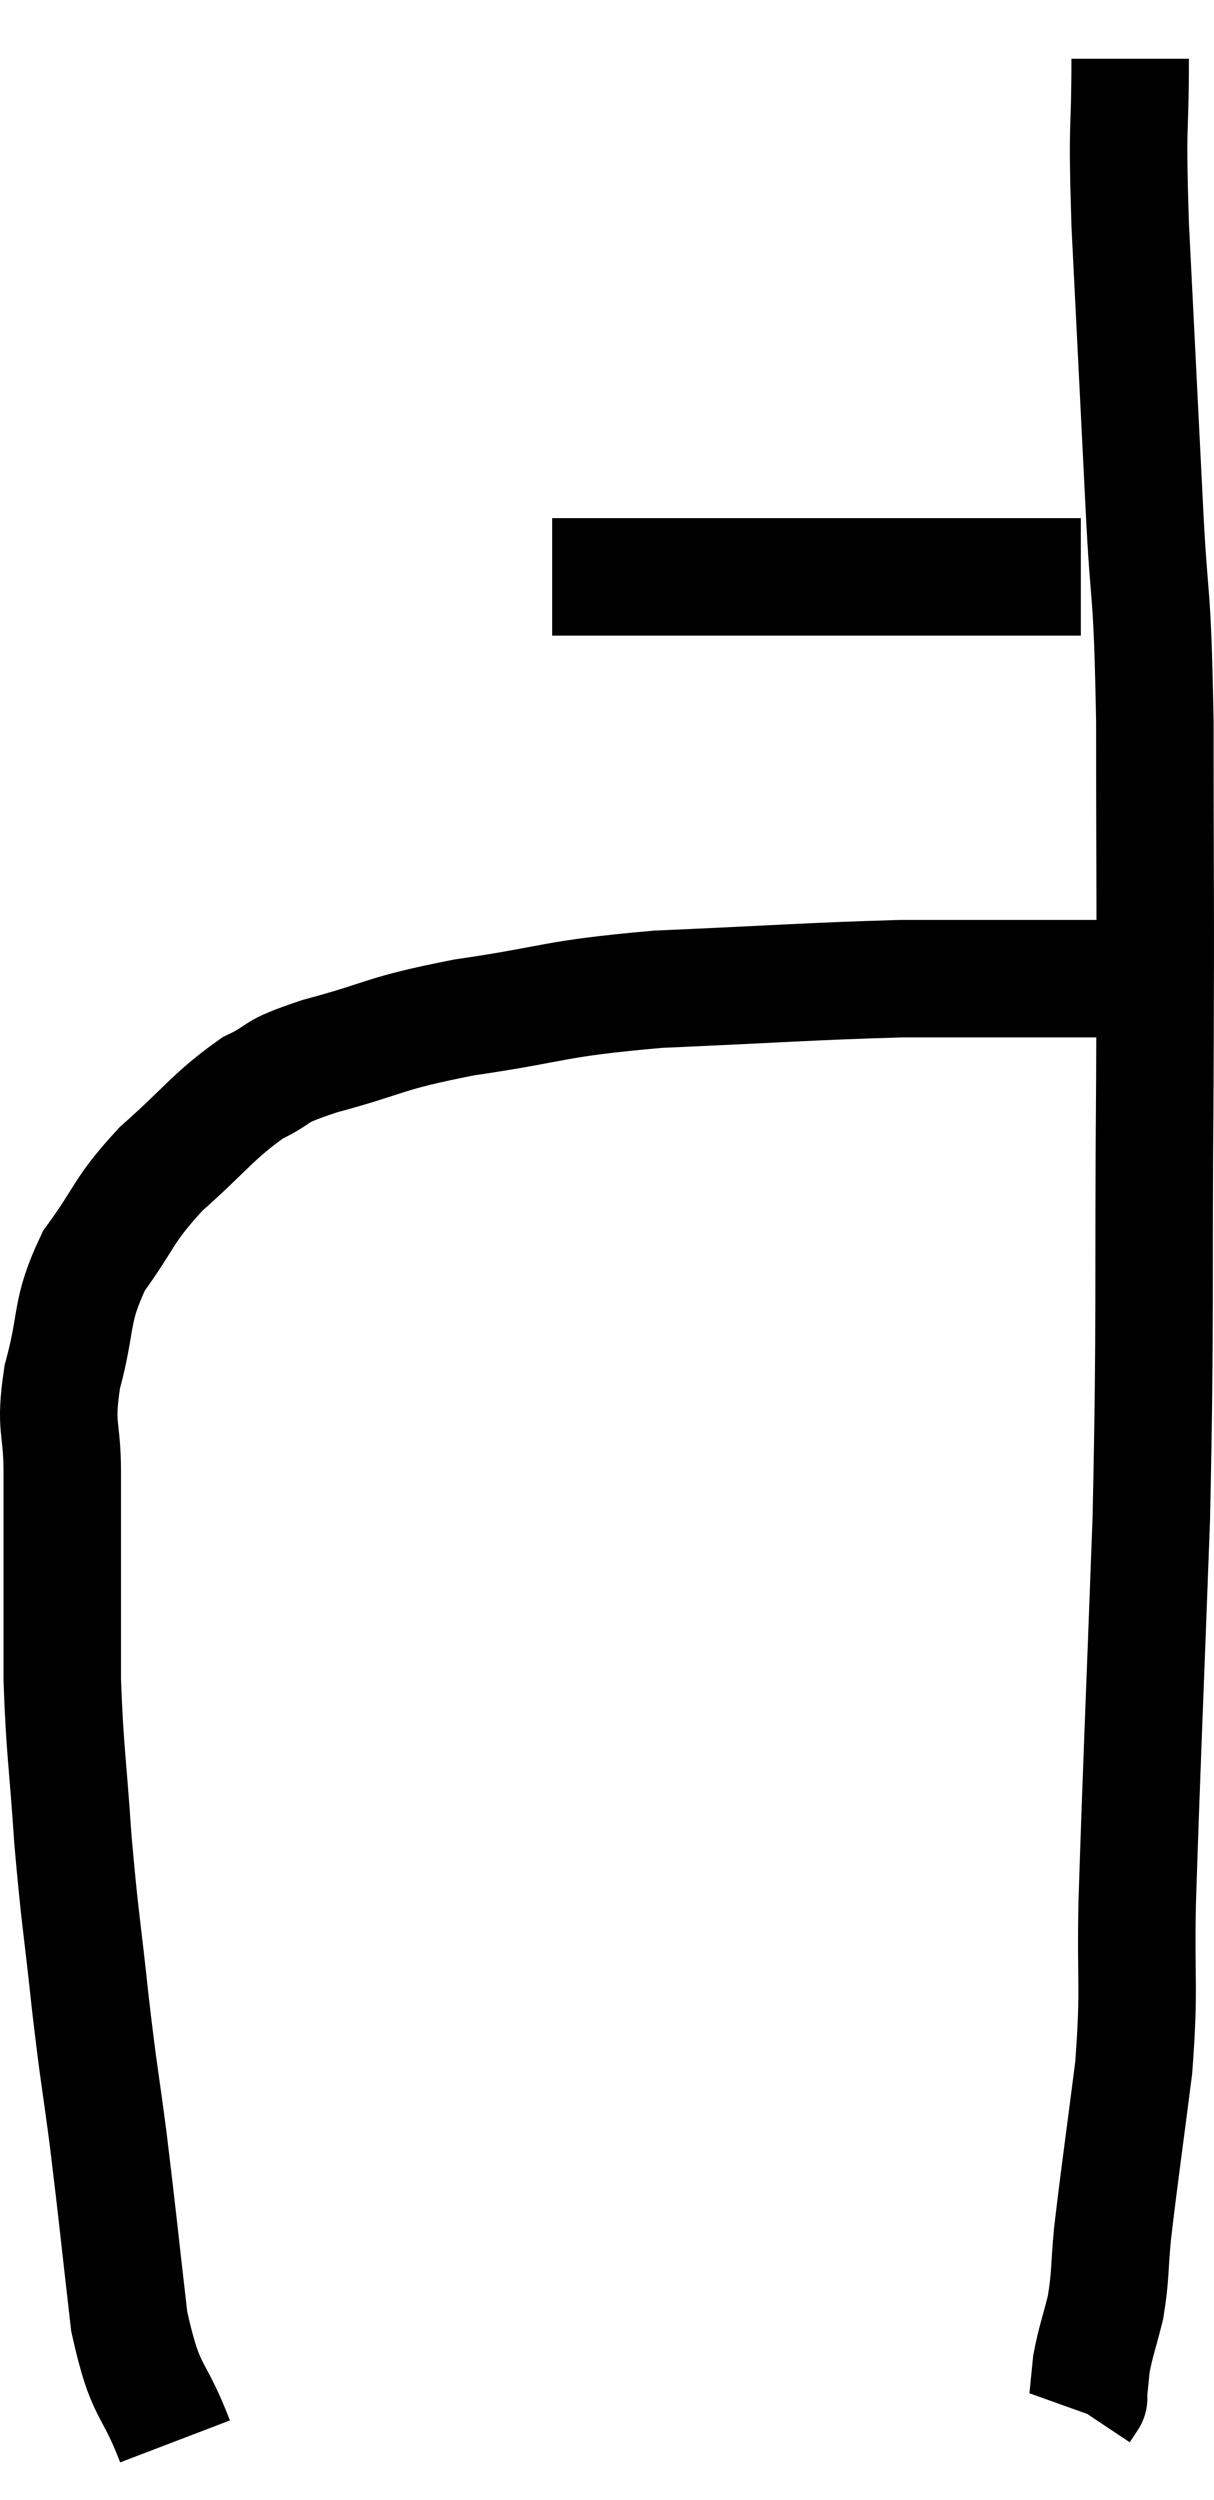 <svg xmlns="http://www.w3.org/2000/svg" viewBox="6.92 2.36 20.667 42.56" width="20.667" height="42.56"><path d="M 9.9 43.92 C 9.51 42.9, 9.405 43.17, 9.12 41.88 C 8.94 40.32, 8.925 40.11, 8.76 38.76 C 8.61 37.62, 8.61 37.755, 8.46 36.48 C 8.31 35.07, 8.28 35.04, 8.16 33.66 C 8.07 32.31, 8.025 32.19, 7.98 30.96 C 7.98 29.85, 7.98 29.625, 7.98 28.74 C 7.98 28.08, 7.98 28.155, 7.98 27.42 C 7.98 26.61, 7.845 26.7, 7.98 25.8 C 8.25 24.81, 8.1 24.705, 8.52 23.82 C 9.09 23.04, 8.985 22.995, 9.66 22.26 C 10.44 21.57, 10.545 21.36, 11.22 20.88 C 11.79 20.61, 11.46 20.64, 12.36 20.34 C 13.59 20.01, 13.38 19.965, 14.82 19.68 C 16.47 19.44, 16.26 19.365, 18.12 19.2 C 20.19 19.11, 20.685 19.065, 22.26 19.02 C 23.34 19.02, 23.58 19.02, 24.42 19.02 C 25.02 19.02, 25.32 19.02, 25.62 19.02 L 25.62 19.02" fill="none" stroke="black" stroke-width="2"></path><path d="M 16.32 12.18 C 16.71 12.18, 16.275 12.18, 17.1 12.18 C 18.36 12.18, 17.925 12.18, 19.62 12.18 C 21.75 12.18, 22.545 12.18, 23.88 12.18 C 24.42 12.18, 24.6 12.18, 24.96 12.18 L 25.32 12.18" fill="none" stroke="black" stroke-width="2"></path><path d="M 26.16 3.36 C 26.16 4.77, 26.1 4.275, 26.16 6.18 C 26.28 8.58, 26.295 8.865, 26.4 10.98 C 26.49 12.81, 26.535 12.195, 26.58 14.64 C 26.58 17.7, 26.595 17.37, 26.58 20.76 C 26.55 24.48, 26.595 24.705, 26.52 28.2 C 26.4 31.47, 26.355 32.4, 26.28 34.74 C 26.25 36.15, 26.325 36.15, 26.22 37.56 C 26.04 38.97, 25.98 39.36, 25.86 40.38 C 25.8 41.01, 25.83 41.085, 25.74 41.64 C 25.62 42.12, 25.575 42.21, 25.5 42.6 C 25.47 42.9, 25.455 43.05, 25.44 43.2 C 25.44 43.2, 25.47 43.155, 25.44 43.2 L 25.32 43.38" fill="none" stroke="black" stroke-width="2"></path></svg>